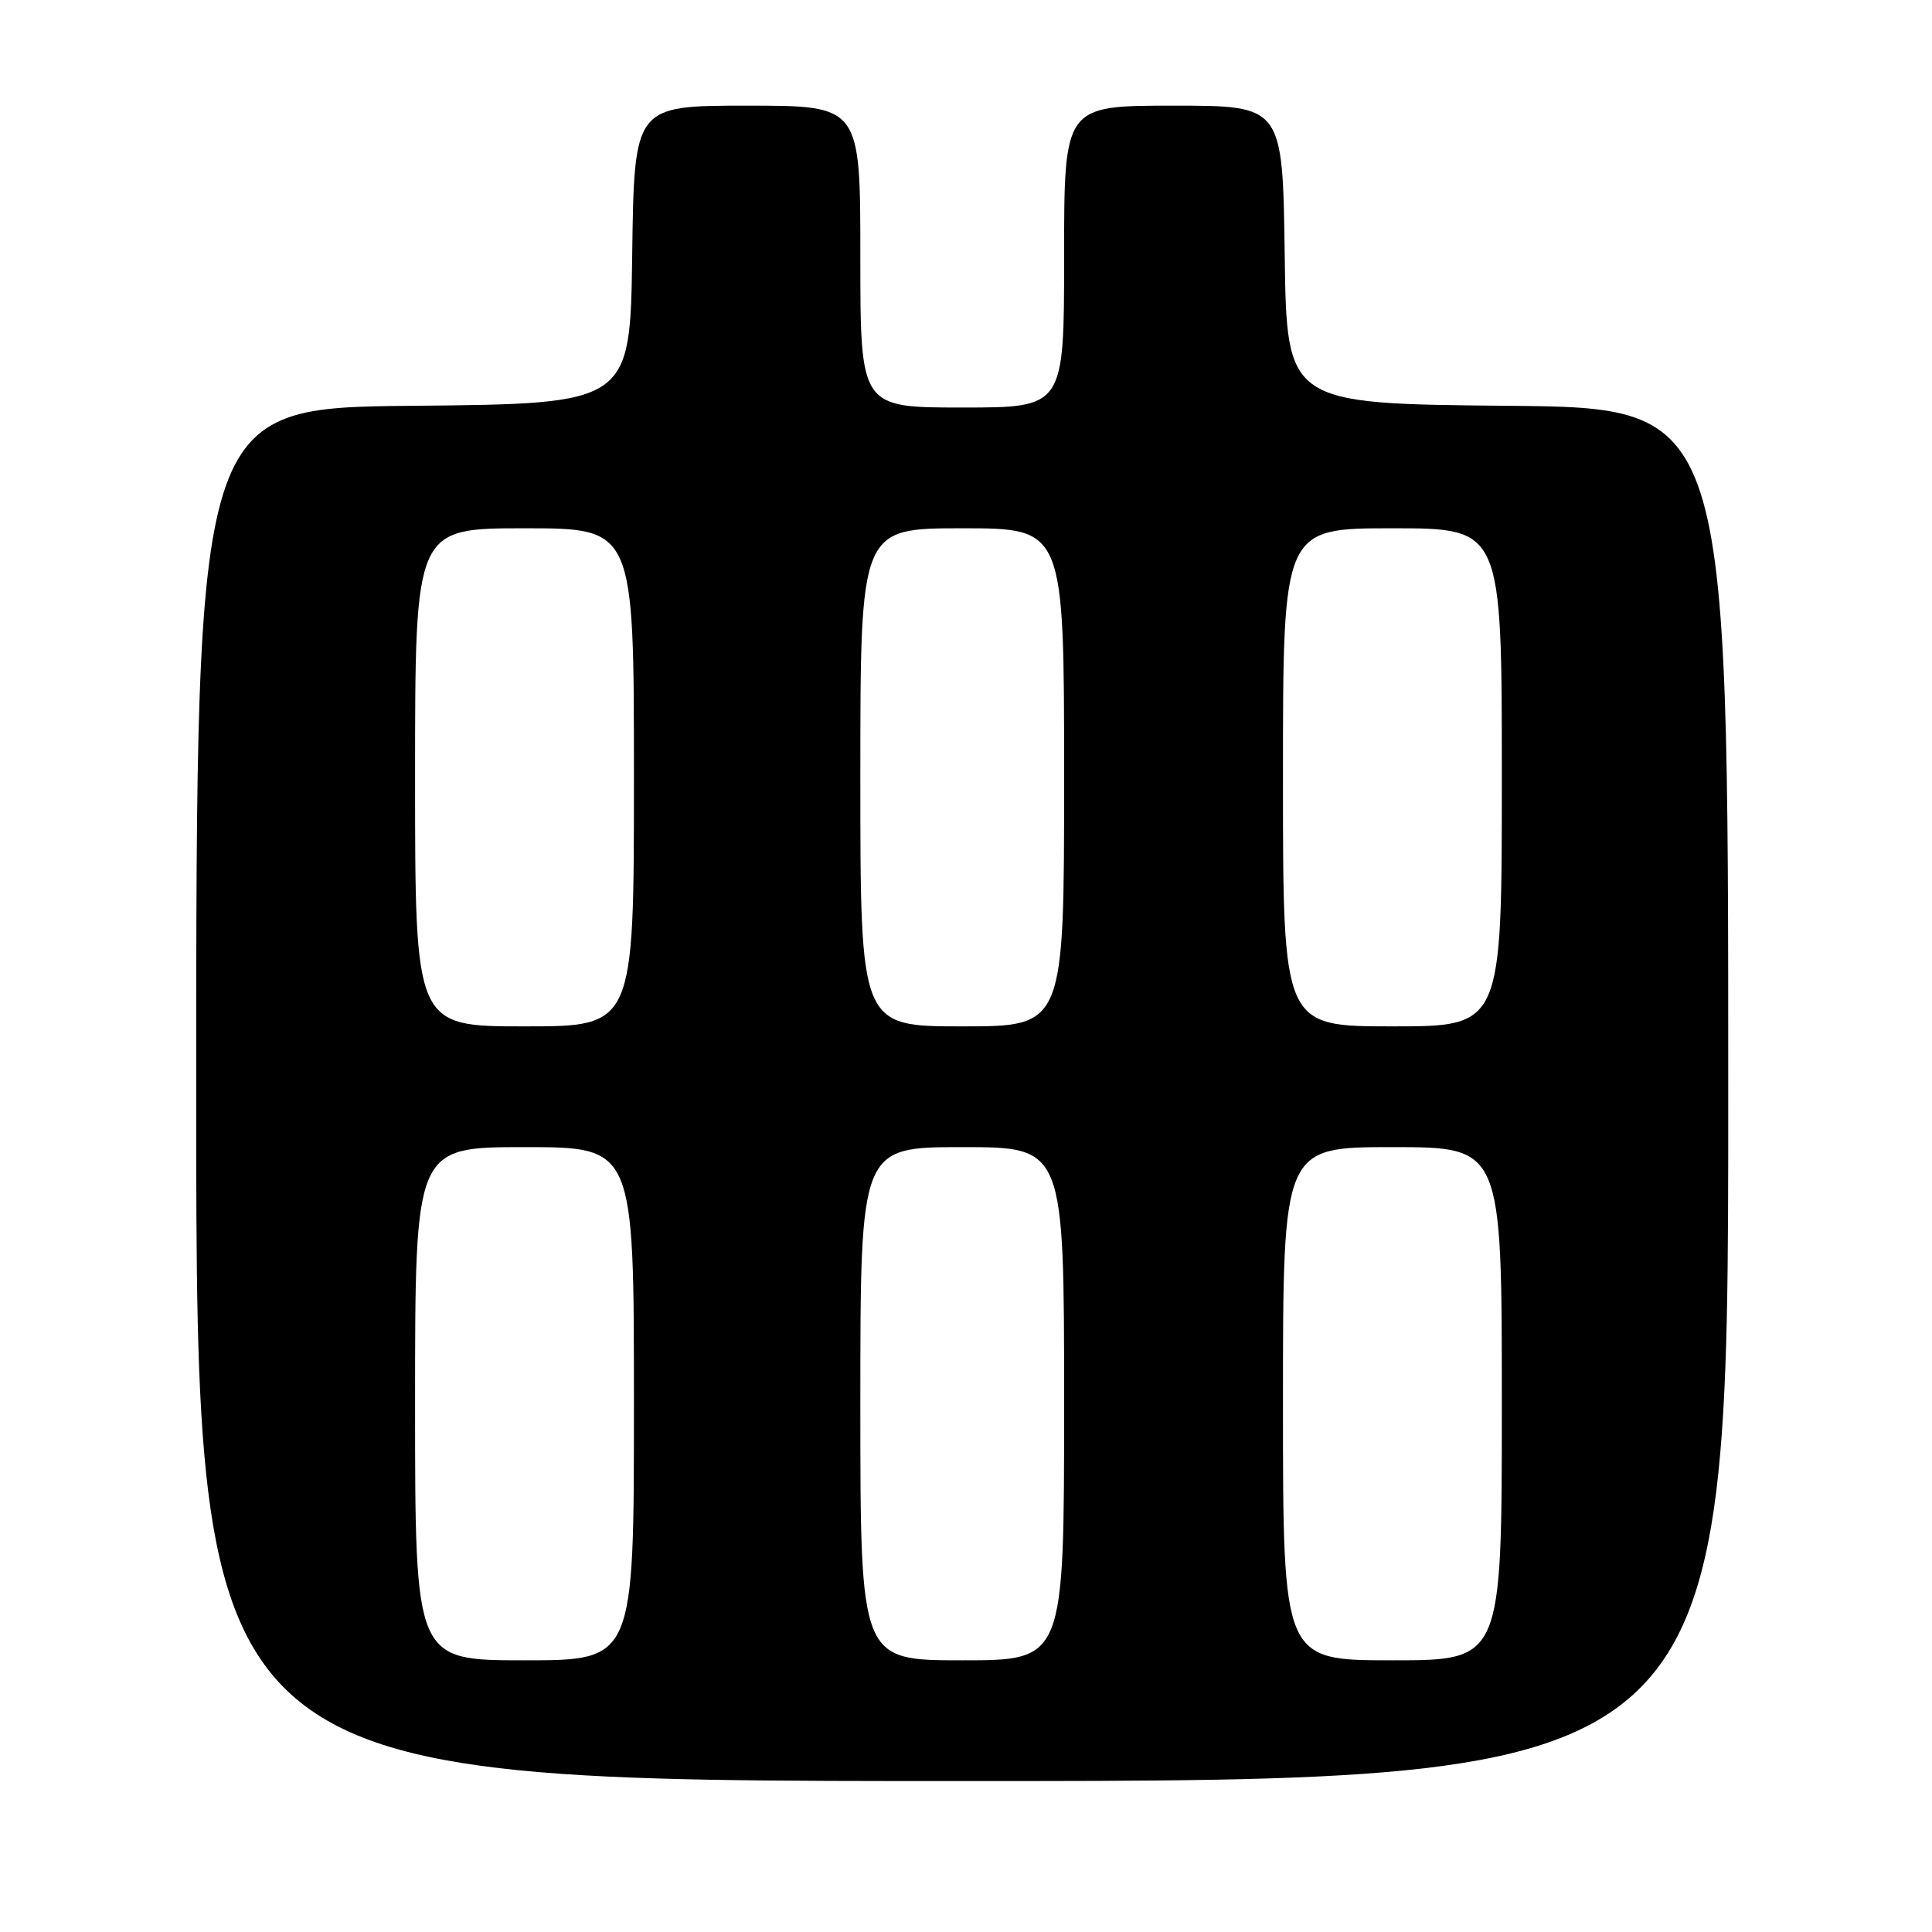 <?xml version="1.0" encoding="UTF-8" standalone="no"?>
<!DOCTYPE svg PUBLIC "-//W3C//DTD SVG 1.1//EN" "http://www.w3.org/Graphics/SVG/1.1/DTD/svg11.dtd" >
<svg xmlns="http://www.w3.org/2000/svg" xmlns:xlink="http://www.w3.org/1999/xlink" version="1.1" viewBox="0 0 256 256">
 <g >
 <path fill="currentColor"
d=" M 229.00 145.02 C 229.00 54.03 229.00 54.03 199.75 53.77 C 170.50 53.50 170.50 53.50 170.23 33.75 C 169.96 14.00 169.96 14.00 155.48 14.00 C 141.00 14.00 141.00 14.00 141.00 34.00 C 141.00 54.00 141.00 54.00 127.50 54.00 C 114.00 54.00 114.00 54.00 114.00 34.00 C 114.00 14.00 114.00 14.00 99.02 14.00 C 84.04 14.00 84.04 14.00 83.77 33.75 C 83.50 53.50 83.50 53.50 54.75 53.77 C 26.00 54.03 26.00 54.03 26.00 145.02 C 26.00 236.00 26.00 236.00 127.50 236.00 C 229.00 236.00 229.00 236.00 229.00 145.02 Z  M 55.00 186.00 C 55.00 152.00 55.00 152.00 69.50 152.00 C 84.00 152.00 84.00 152.00 84.00 186.00 C 84.00 220.00 84.00 220.00 69.50 220.00 C 55.00 220.00 55.00 220.00 55.00 186.00 Z  M 114.00 186.00 C 114.00 152.00 114.00 152.00 127.50 152.00 C 141.00 152.00 141.00 152.00 141.00 186.00 C 141.00 220.00 141.00 220.00 127.50 220.00 C 114.00 220.00 114.00 220.00 114.00 186.00 Z  M 170.00 186.00 C 170.00 152.00 170.00 152.00 184.50 152.00 C 199.00 152.00 199.00 152.00 199.00 186.00 C 199.00 220.00 199.00 220.00 184.50 220.00 C 170.00 220.00 170.00 220.00 170.00 186.00 Z  M 55.00 103.00 C 55.00 70.00 55.00 70.00 69.50 70.00 C 84.00 70.00 84.00 70.00 84.00 103.00 C 84.00 136.00 84.00 136.00 69.50 136.00 C 55.00 136.00 55.00 136.00 55.00 103.00 Z  M 114.00 103.00 C 114.00 70.00 114.00 70.00 127.50 70.00 C 141.00 70.00 141.00 70.00 141.00 103.00 C 141.00 136.00 141.00 136.00 127.50 136.00 C 114.00 136.00 114.00 136.00 114.00 103.00 Z  M 170.00 103.00 C 170.00 70.00 170.00 70.00 184.50 70.00 C 199.00 70.00 199.00 70.00 199.00 103.00 C 199.00 136.00 199.00 136.00 184.50 136.00 C 170.00 136.00 170.00 136.00 170.00 103.00 Z "/>
</g>
</svg>